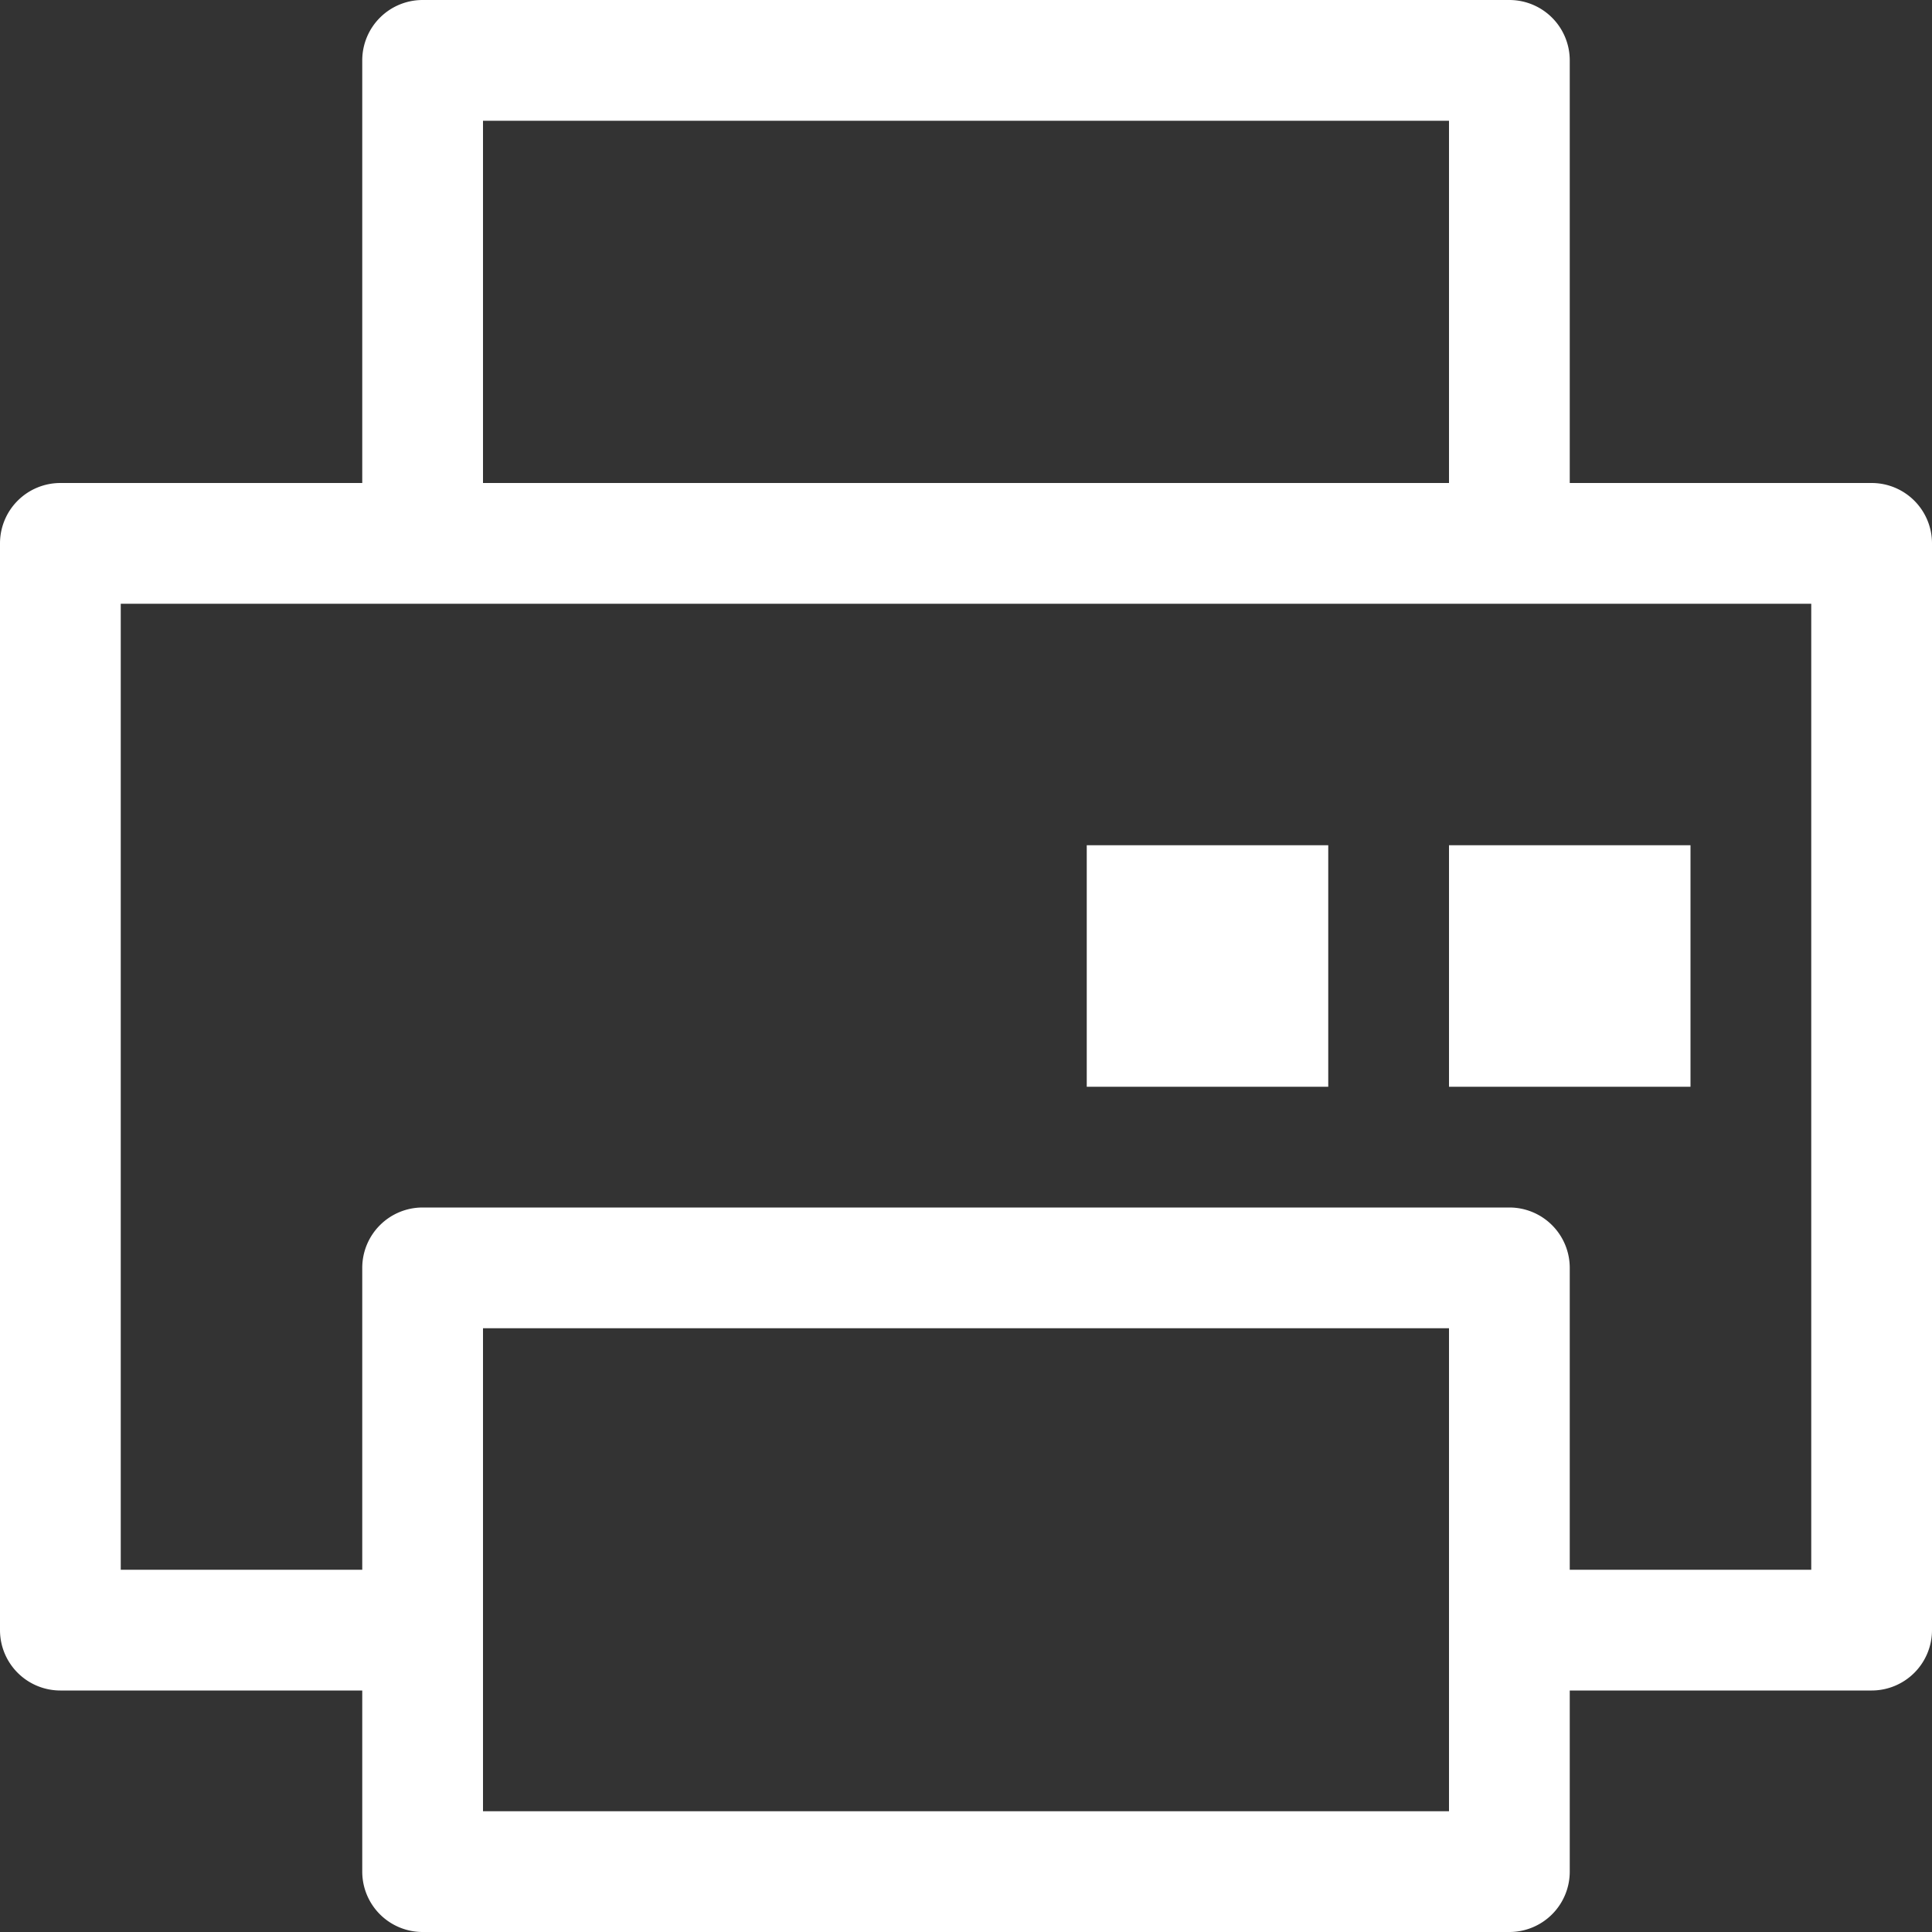 <svg xmlns="http://www.w3.org/2000/svg" width="32" height="32" viewBox="0 0 32 32">
  <rect x="0" y="0" width="32" height="32" fill="#333333" stroke="none"/>
  <defs>
    <style>
      .cls-1 {
        fill: #fff;
        fill-rule: evenodd;
      }
    </style>
  </defs>
  <path id="Printer" class="cls-1" d="M1016,308h-5v3a1,1,0,0,1-1,1H992a1,1,0,0,1-1-1v-3h-5a1,1,0,0,1-1-1V289a1,1,0,0,1,1-1h5v-7a1,1,0,0,1,1-1h18a1,1,0,0,1,1,1v7h5a1,1,0,0,1,1,1v18A1,1,0,0,1,1016,308Zm-23,2h16v-8H993v8Zm16-28H993v6h16v-6Zm6,8H987v16h4v-5a1,1,0,0,1,1-1h18a1,1,0,0,1,1,1v5h4V290Zm-6,4h4v4h-4v-4Zm-6,0h4v4h-4v-4Z" transform="translate(-985 -280)"/>
</svg>

